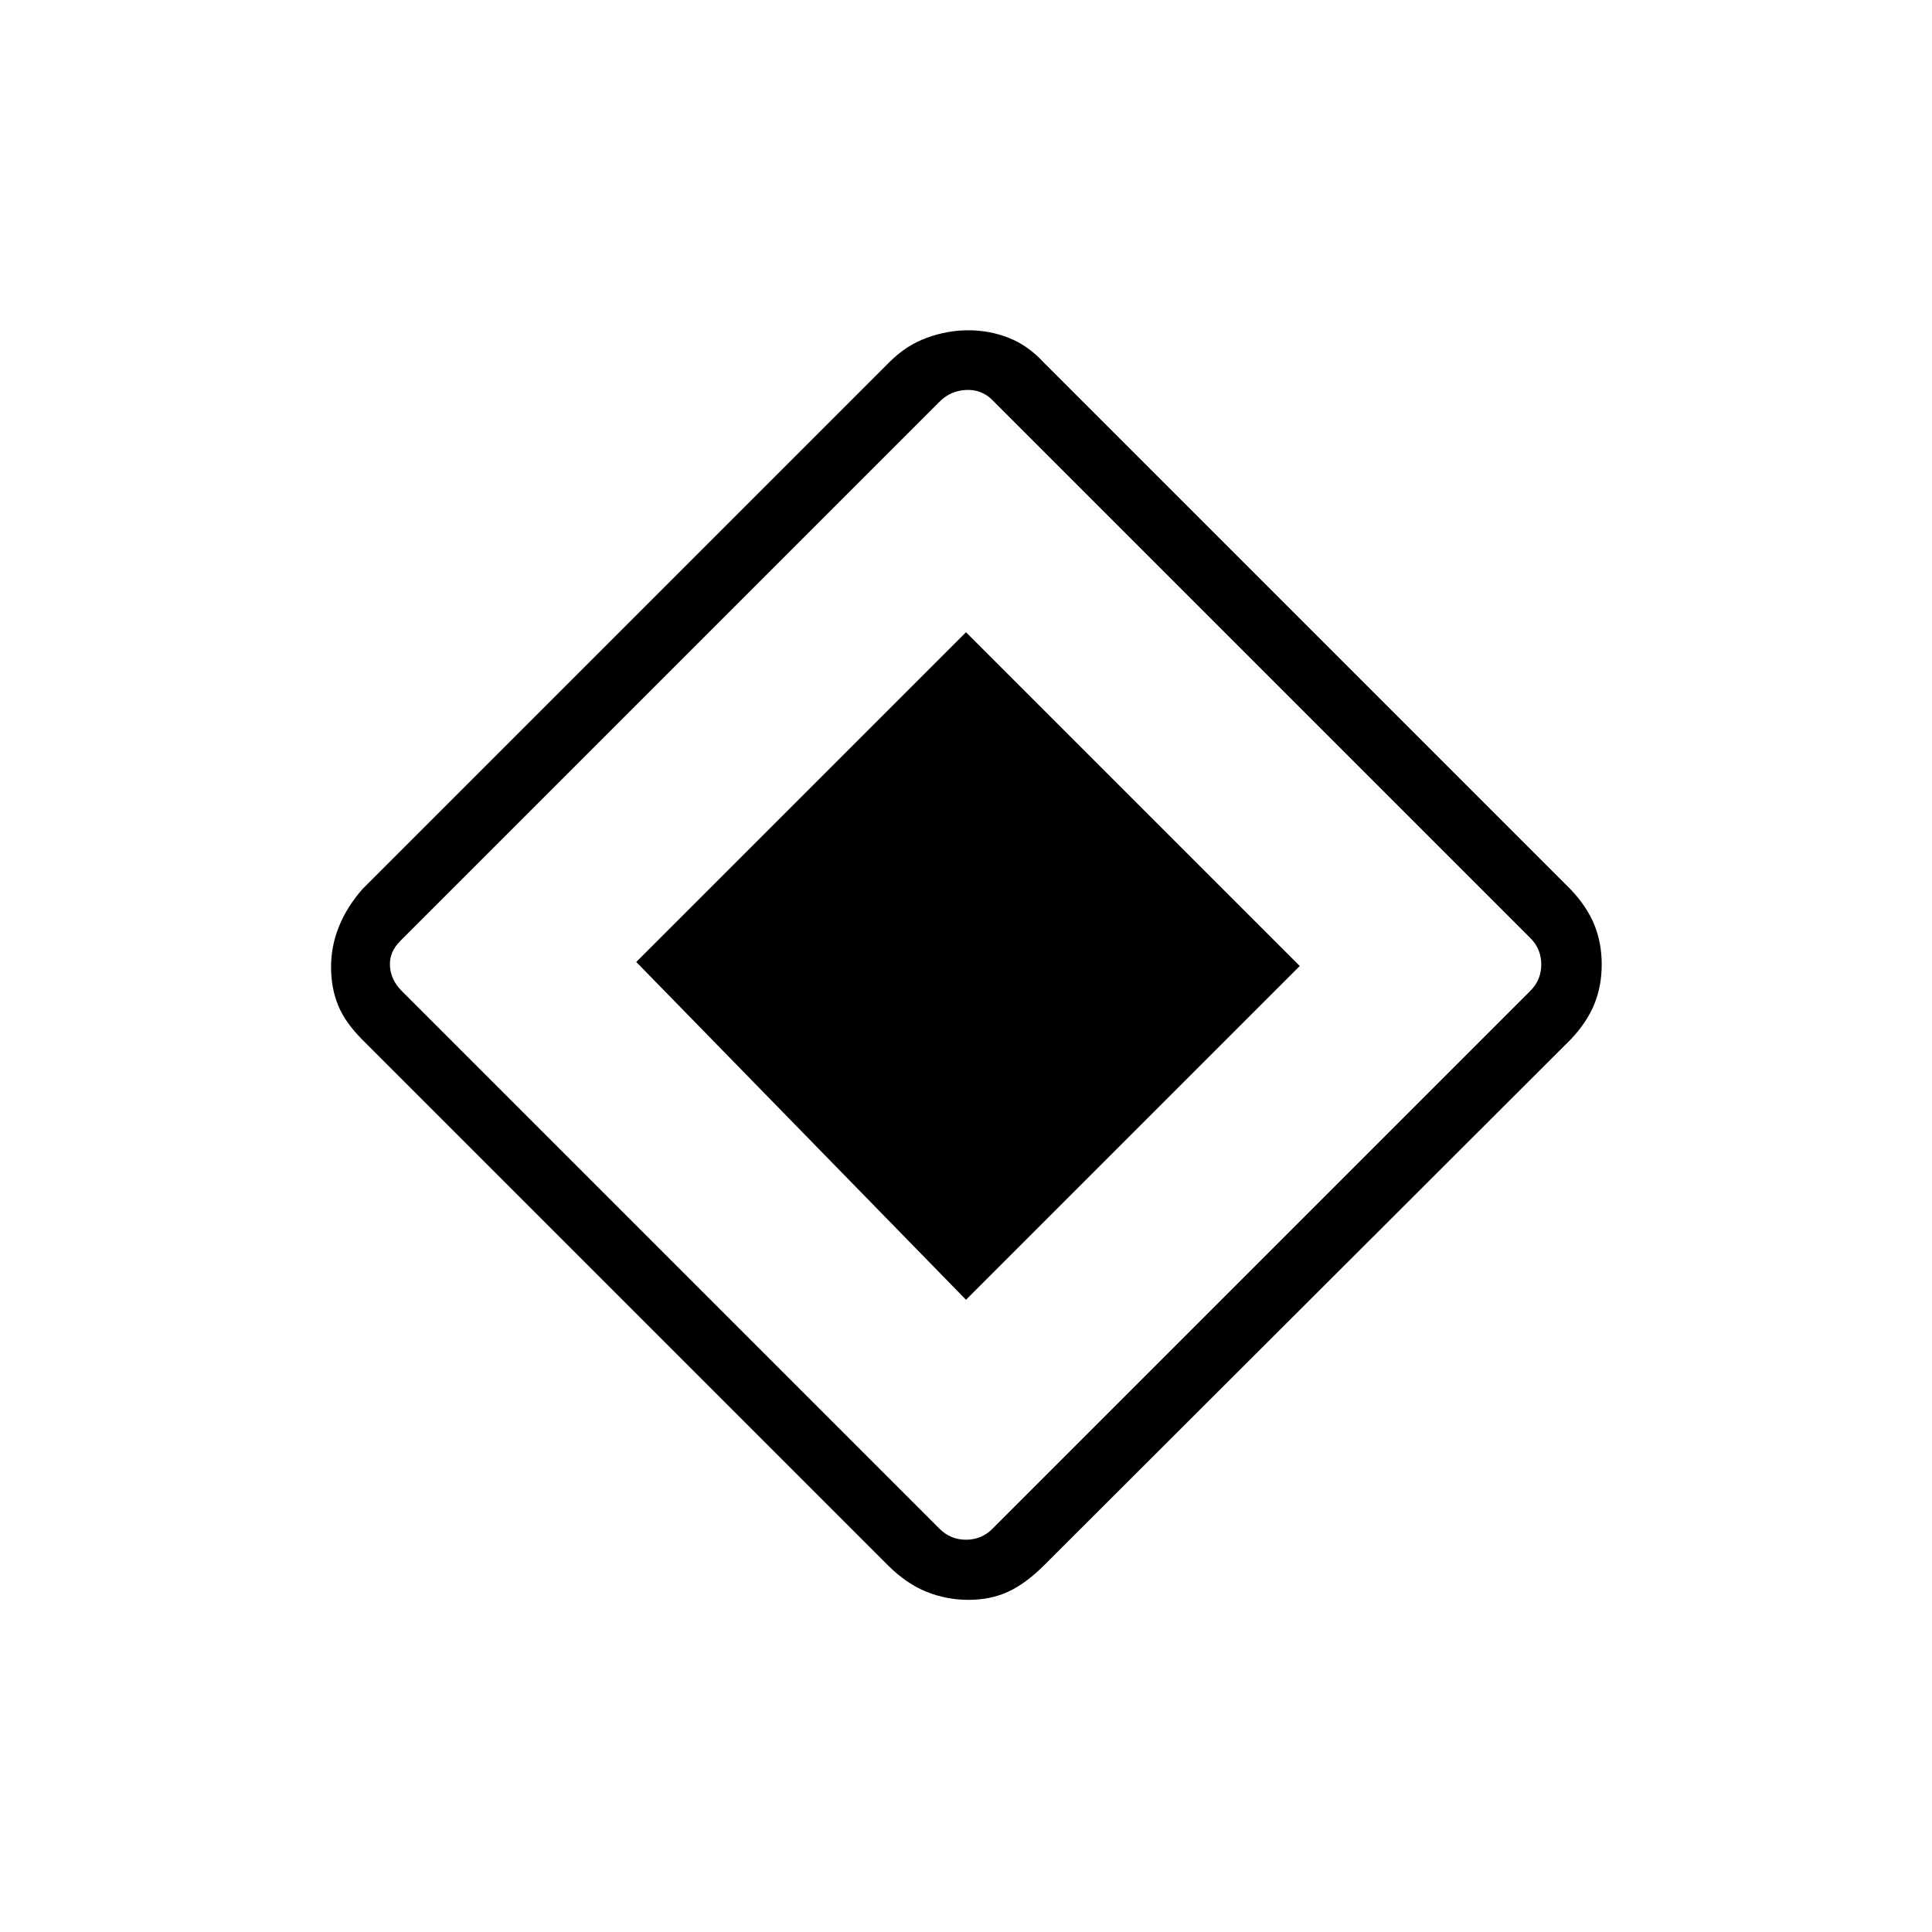 <svg xmlns="http://www.w3.org/2000/svg" height="20" viewBox="0 -960 960 960" width="20"><path d="M480-314.154 316.154-482 480-645.846 645.846-480 480-314.154Zm38.847 131.897q-9.155 9.142-17.905 13.18-8.75 4.039-19.692 4.039t-20.942-4.039q-10-4.038-19.141-13.178l-261.219-261.22q-8.371-8.371-11.91-16.929-3.538-8.558-3.538-19.115 0-10.558 4.038-20.366 4.039-9.807 11.647-18.416l261.876-261.876q8.247-8.246 18.469-11.977 10.223-3.731 20.664-3.731 10.442 0 19.97 3.731 9.528 3.731 17.105 11.923L780.45-518.05q7.973 8.358 11.704 17.415 3.731 9.058 3.731 19.866 0 10.807-3.731 19.865-3.731 9.058-11.667 17.379l-261.64 261.268Zm-25.77-18.051 267.385-267.384q5.384-5.385 5.384-13.077t-5.384-13.077L493.077-761.231q-5.385-5.384-13.077-5-7.692.385-13.077 5.769L198.769-492.308q-5.384 5.385-5 12.308.385 6.923 5.769 12.308l267.385 267.384q5.385 5.385 13.077 5.385t13.077-5.385Z"/></svg>